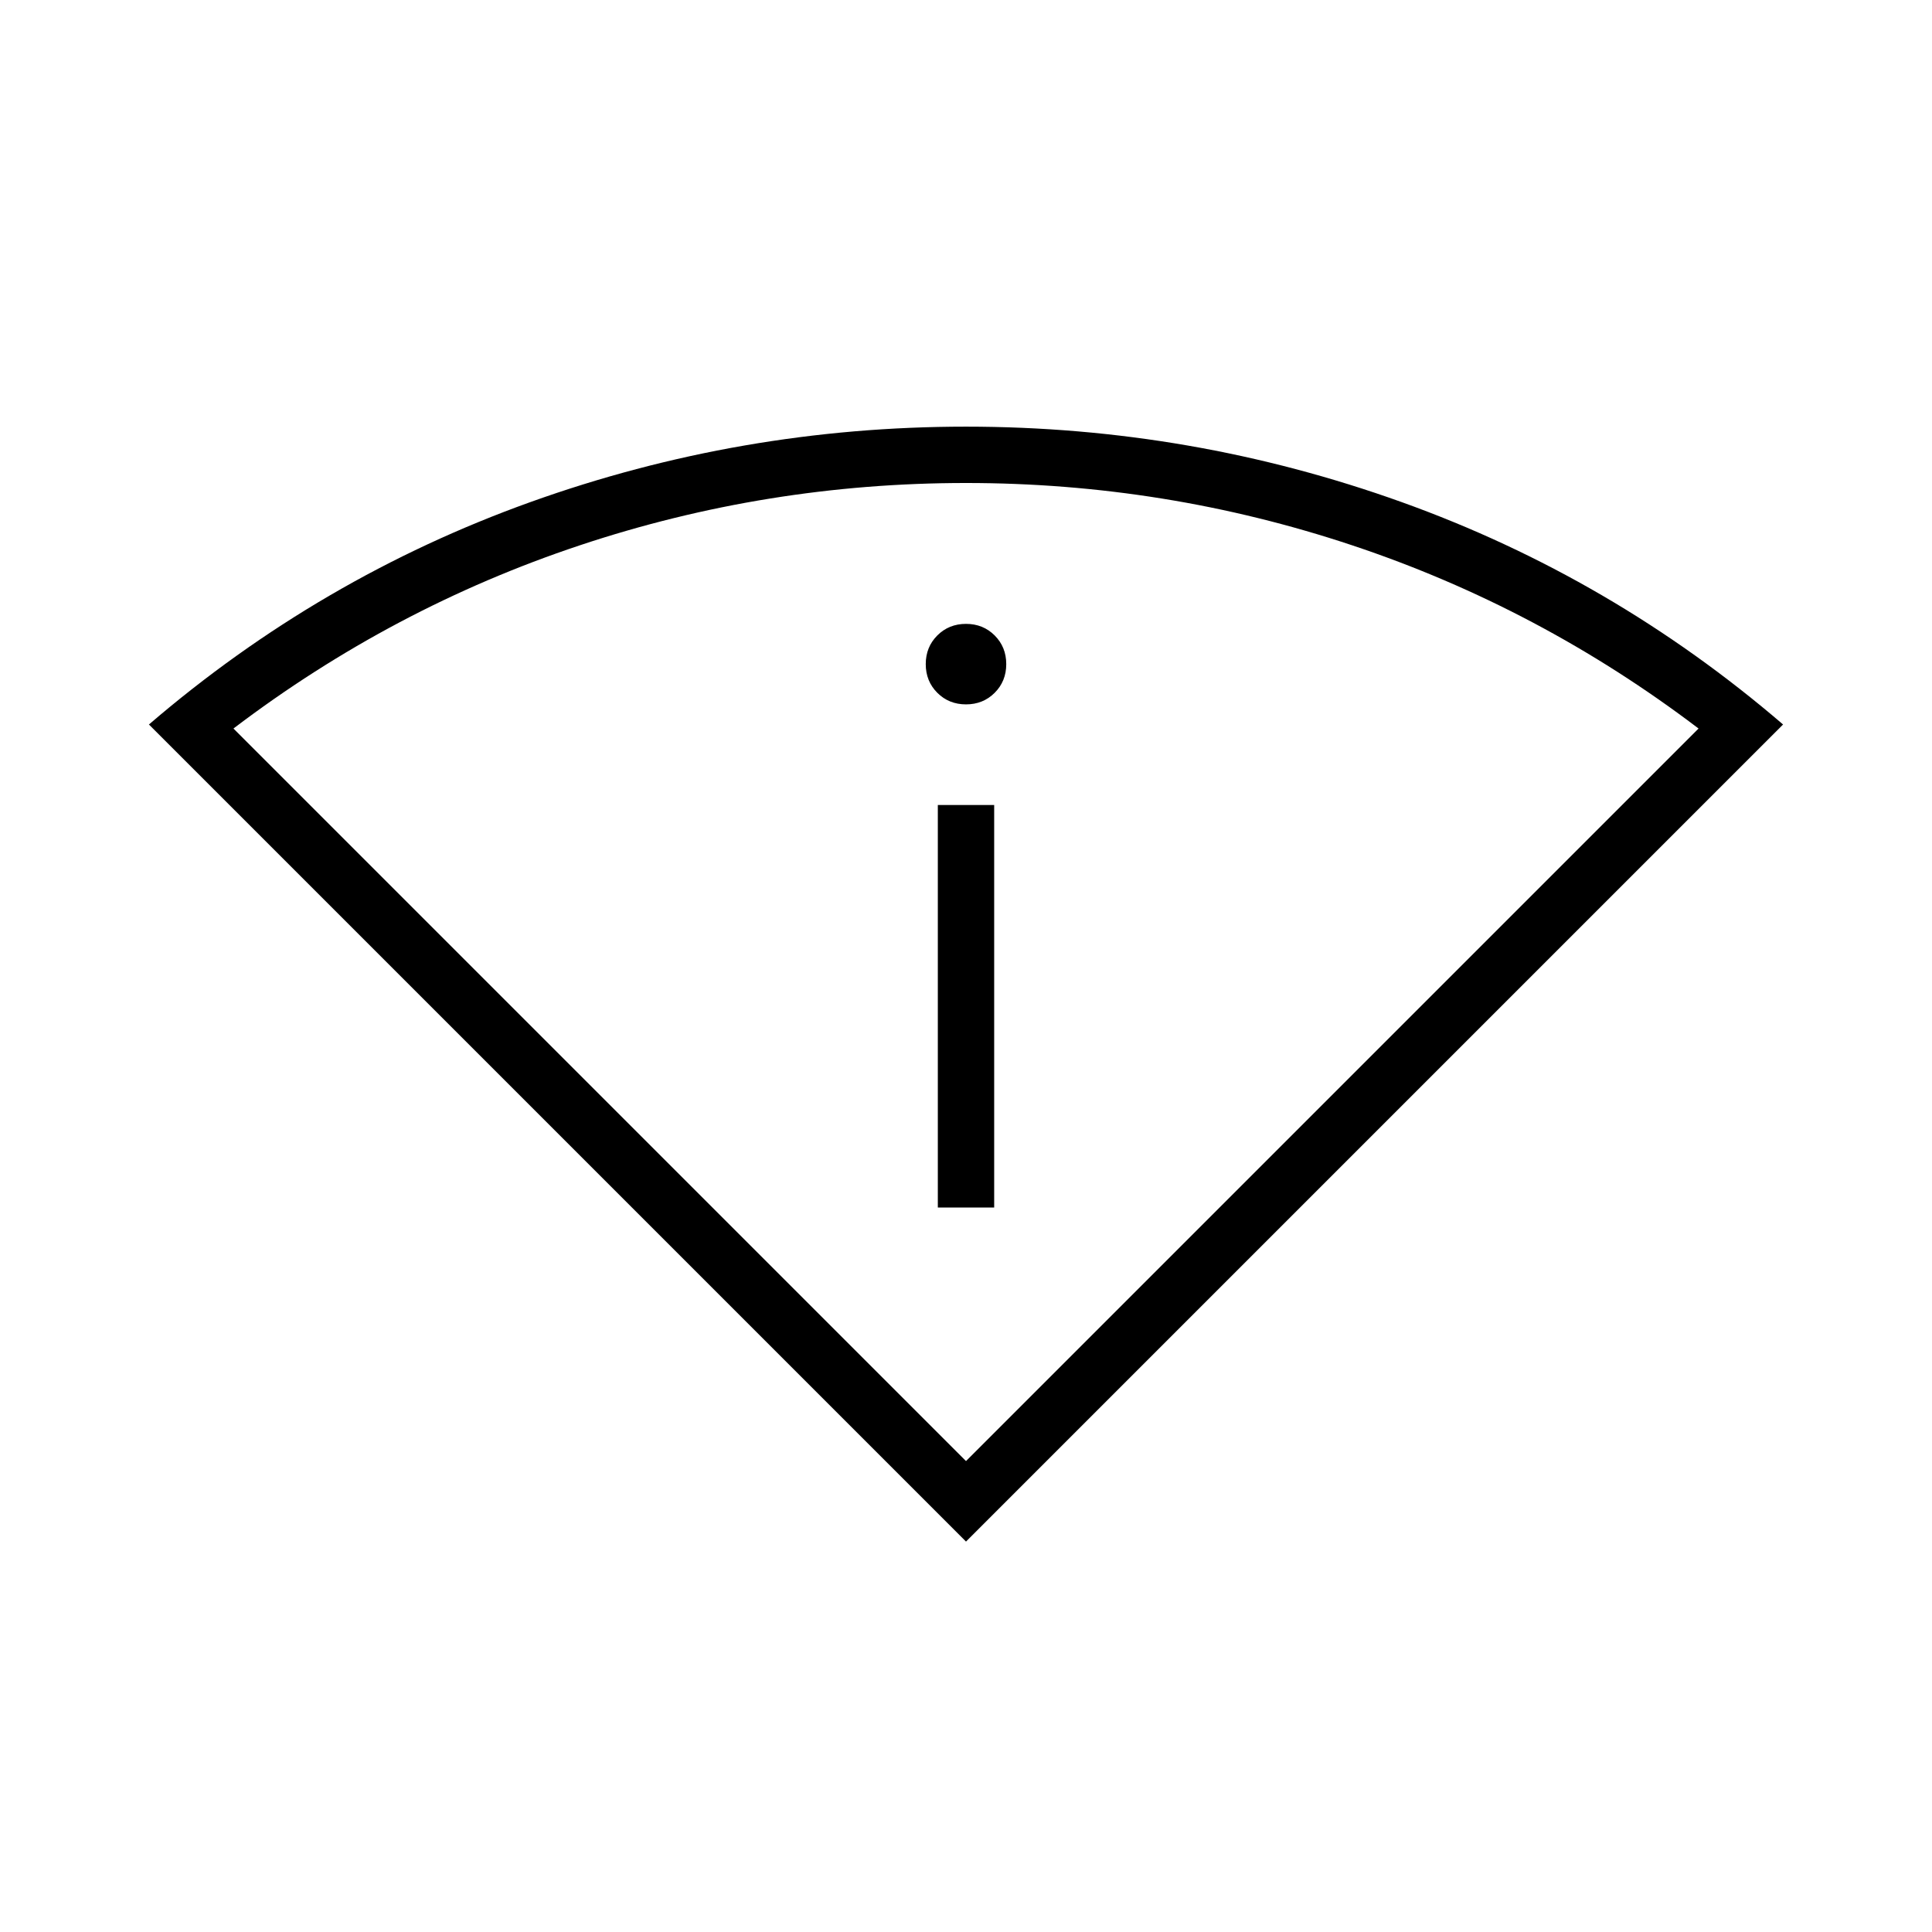 <svg xmlns="http://www.w3.org/2000/svg" height="24" viewBox="0 -960 960 960" width="24"><path d="M480-194 74-600q85-73 189.5-110.5T480-748q112 0 216.5 37.5T886-600L480-194Zm0-40 364-364q-79-60-172-91t-192-31q-99 0-192 31t-172 91l364 364Zm-14-126h28v-200h-28v200Zm14-250q8.5 0 14.25-5.75T500-630q0-8.5-5.75-14.25T480-650q-8.5 0-14.25 5.75T460-630q0 8.5 5.75 14.25T480-610Zm0 376Z"/></svg>